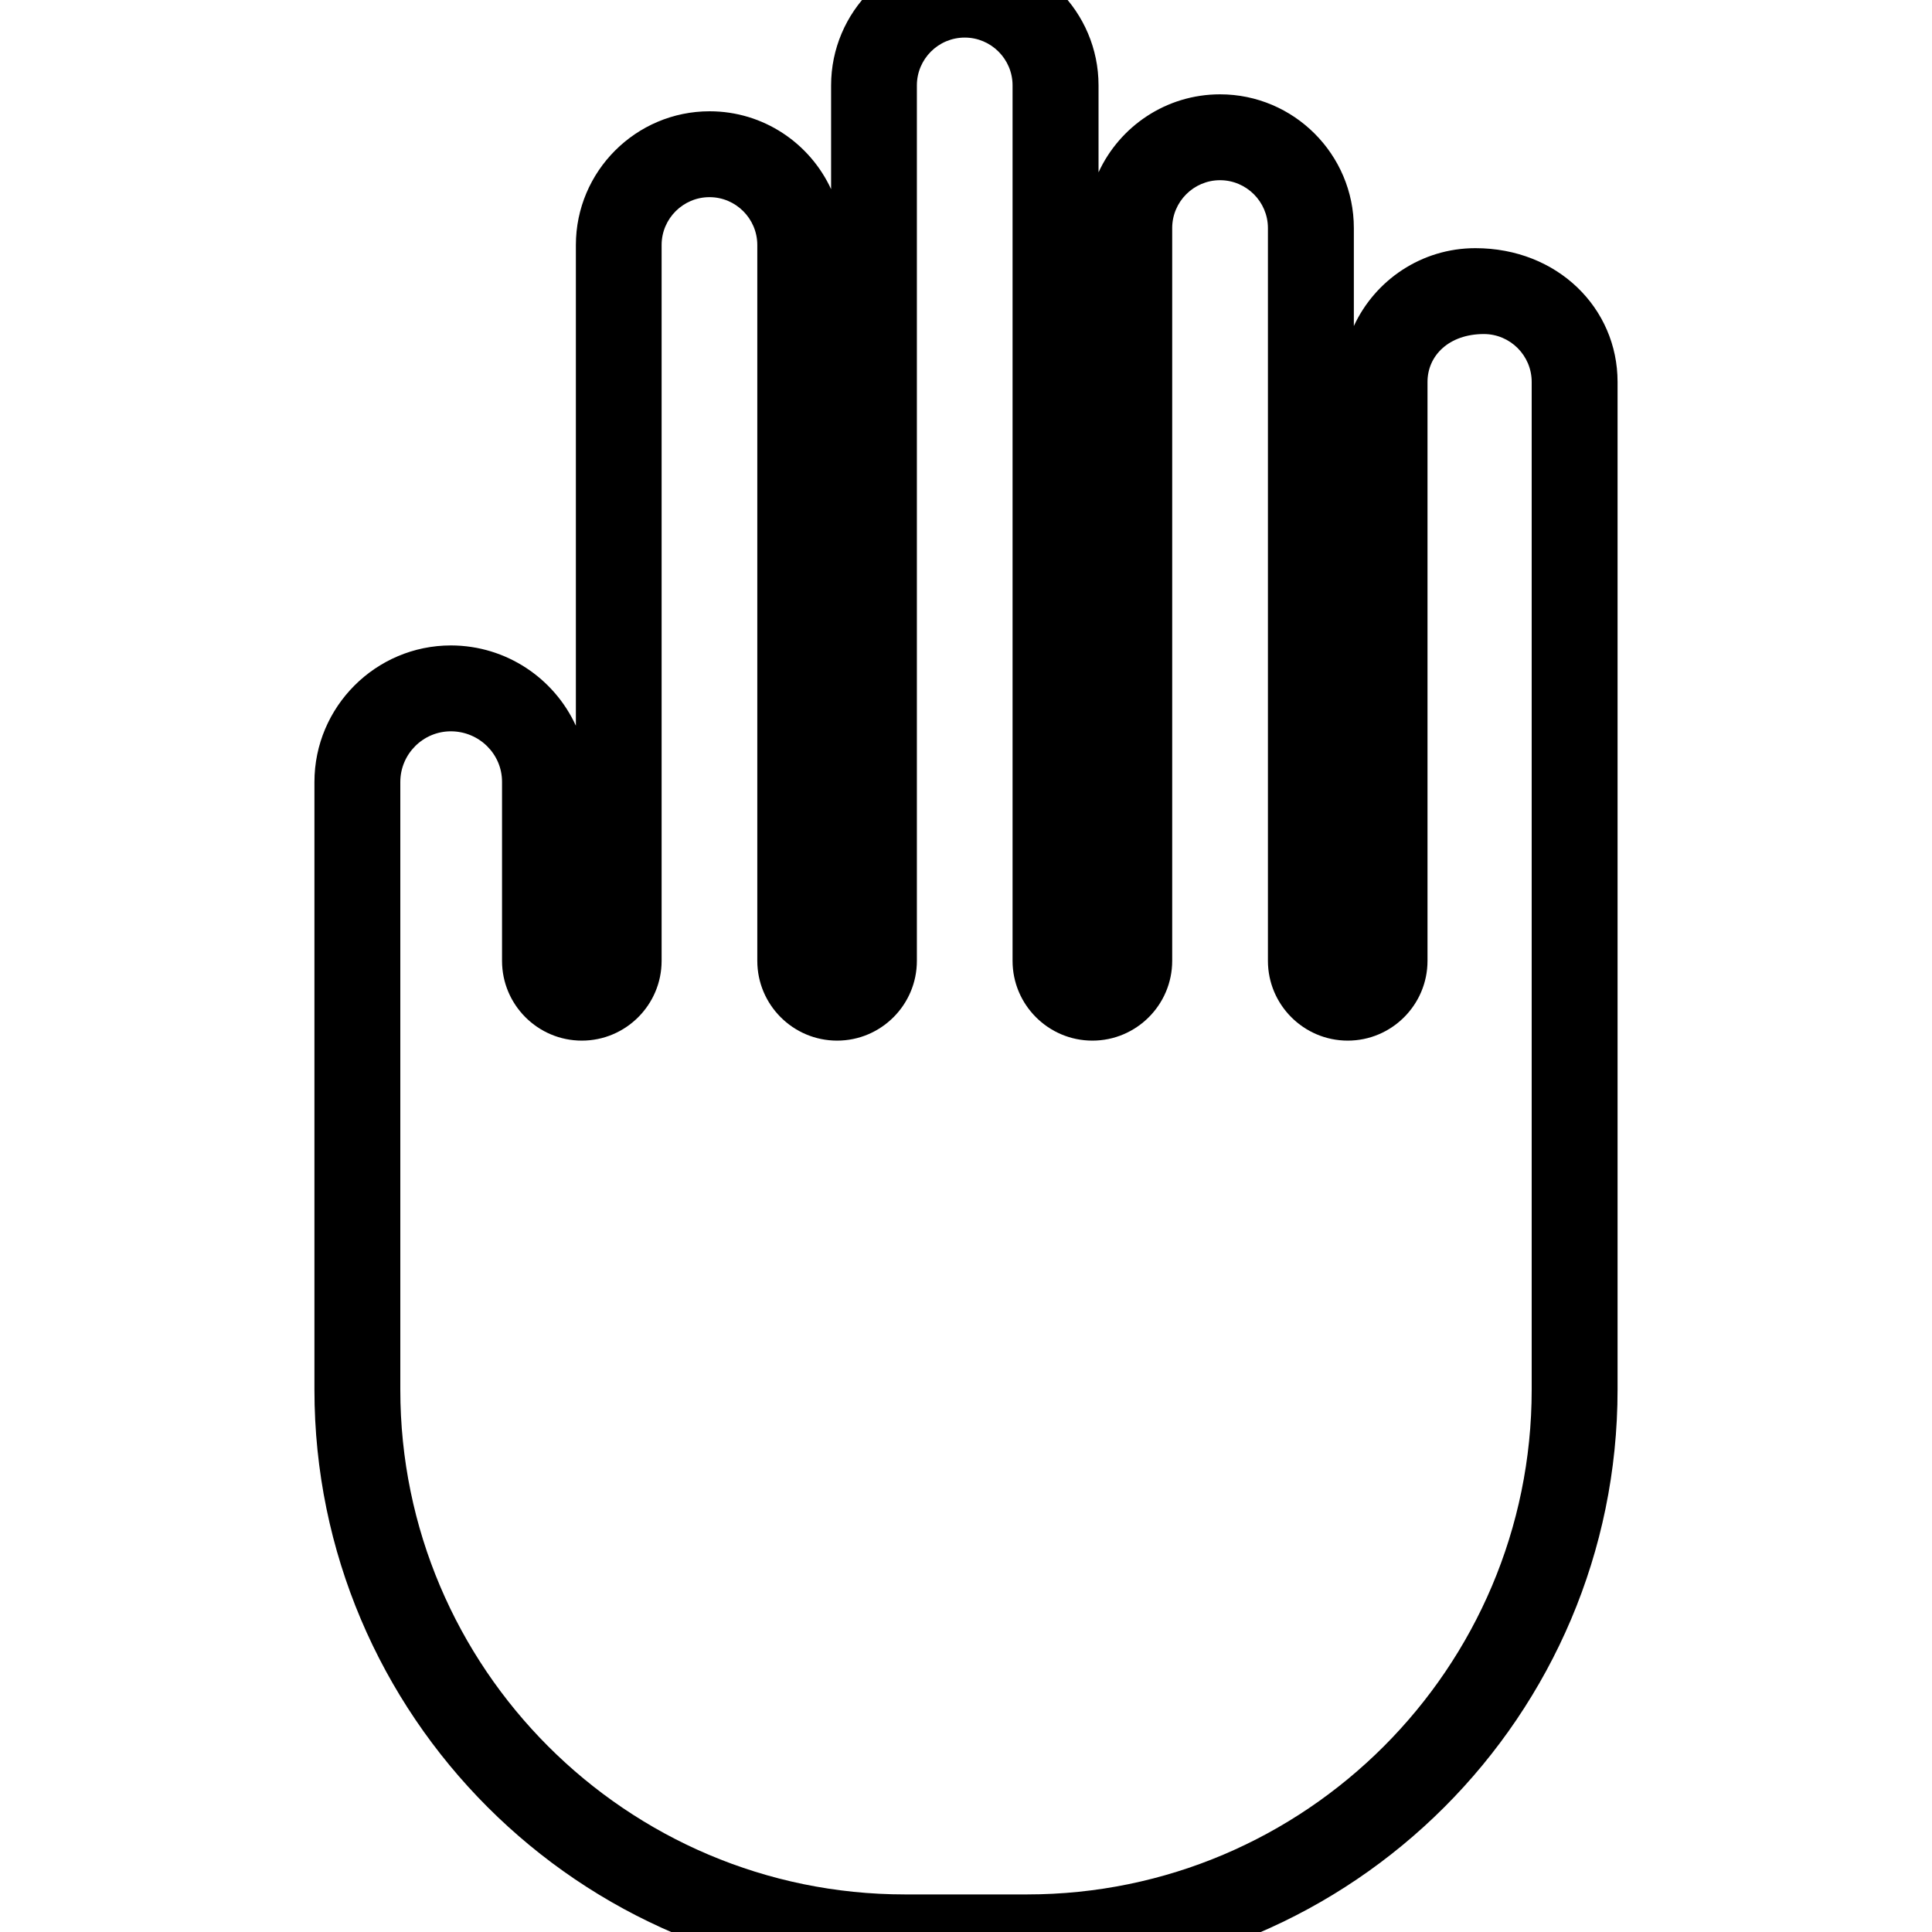 <?xml version="1.0" encoding="utf-8"?>
<!-- Generator: Adobe Illustrator 17.0.0, SVG Export Plug-In . SVG Version: 6.00 Build 0)  -->
<!DOCTYPE svg PUBLIC "-//W3C//DTD SVG 1.1//EN" "http://www.w3.org/Graphics/SVG/1.1/DTD/svg11.dtd">
<svg version="1.1" id="Layer_1" xmlns="http://www.w3.org/2000/svg" xmlns:xlink="http://www.w3.org/1999/xlink" x="0px" y="0px"
   width="40px" height="40px" viewBox="0 0 40 40" enable-background="new 0 0 40 40" xml:space="preserve">
<path d="M21.263,41h-2.526C11.995,41,6.51,35.514,6.51,28.773V16.191c0-1.559,1.269-2.828,2.827-2.828
  c1.149,0.002,2.14,0.685,2.586,1.663V5.073c0-1.526,1.243-2.769,2.769-2.769c1.114,0,2.077,0.662,2.515,1.613V1.768
  C17.207,0.242,18.45-1,19.976-1s2.768,1.242,2.768,2.768v1.8c0.438-0.953,1.401-1.615,2.516-1.615c1.526,0,2.77,1.243,2.77,2.769
  V6.75c0.439-0.95,1.401-1.612,2.516-1.612c1.702,0,2.944,1.243,2.944,2.769v20.865C33.49,35.514,28.004,41,21.263,41z M9.335,15.141
  c-0.577,0-1.047,0.471-1.047,1.05v12.582c0,5.762,4.687,10.449,10.449,10.449h2.526c5.762,0,10.449-4.687,10.449-10.449V7.907
  c0-0.546-0.445-0.991-0.99-0.991c-0.722,0-1.167,0.445-1.167,0.991v11.986c0,0.911-0.742,1.652-1.652,1.652
  c-0.91,0-1.652-0.741-1.652-1.652V4.722c0-0.546-0.445-0.991-0.992-0.991c-0.545,0-0.99,0.445-0.99,0.991v15.171
  c0,0.911-0.742,1.652-1.652,1.652c-0.912,0-1.653-0.741-1.653-1.652V1.768c0-0.546-0.445-0.99-0.99-0.99
  c-0.547,0-0.991,0.444-0.991,0.99v18.125c0,0.911-0.741,1.652-1.652,1.652s-1.652-0.741-1.652-1.652V5.073
  c0-0.546-0.444-0.991-0.99-0.991c-0.546,0-0.991,0.445-0.991,0.991v14.82c0,0.911-0.742,1.652-1.652,1.652
  c-0.911,0-1.652-0.741-1.652-1.652v-3.702C10.397,15.612,9.921,15.142,9.335,15.141z"/>
</svg>
